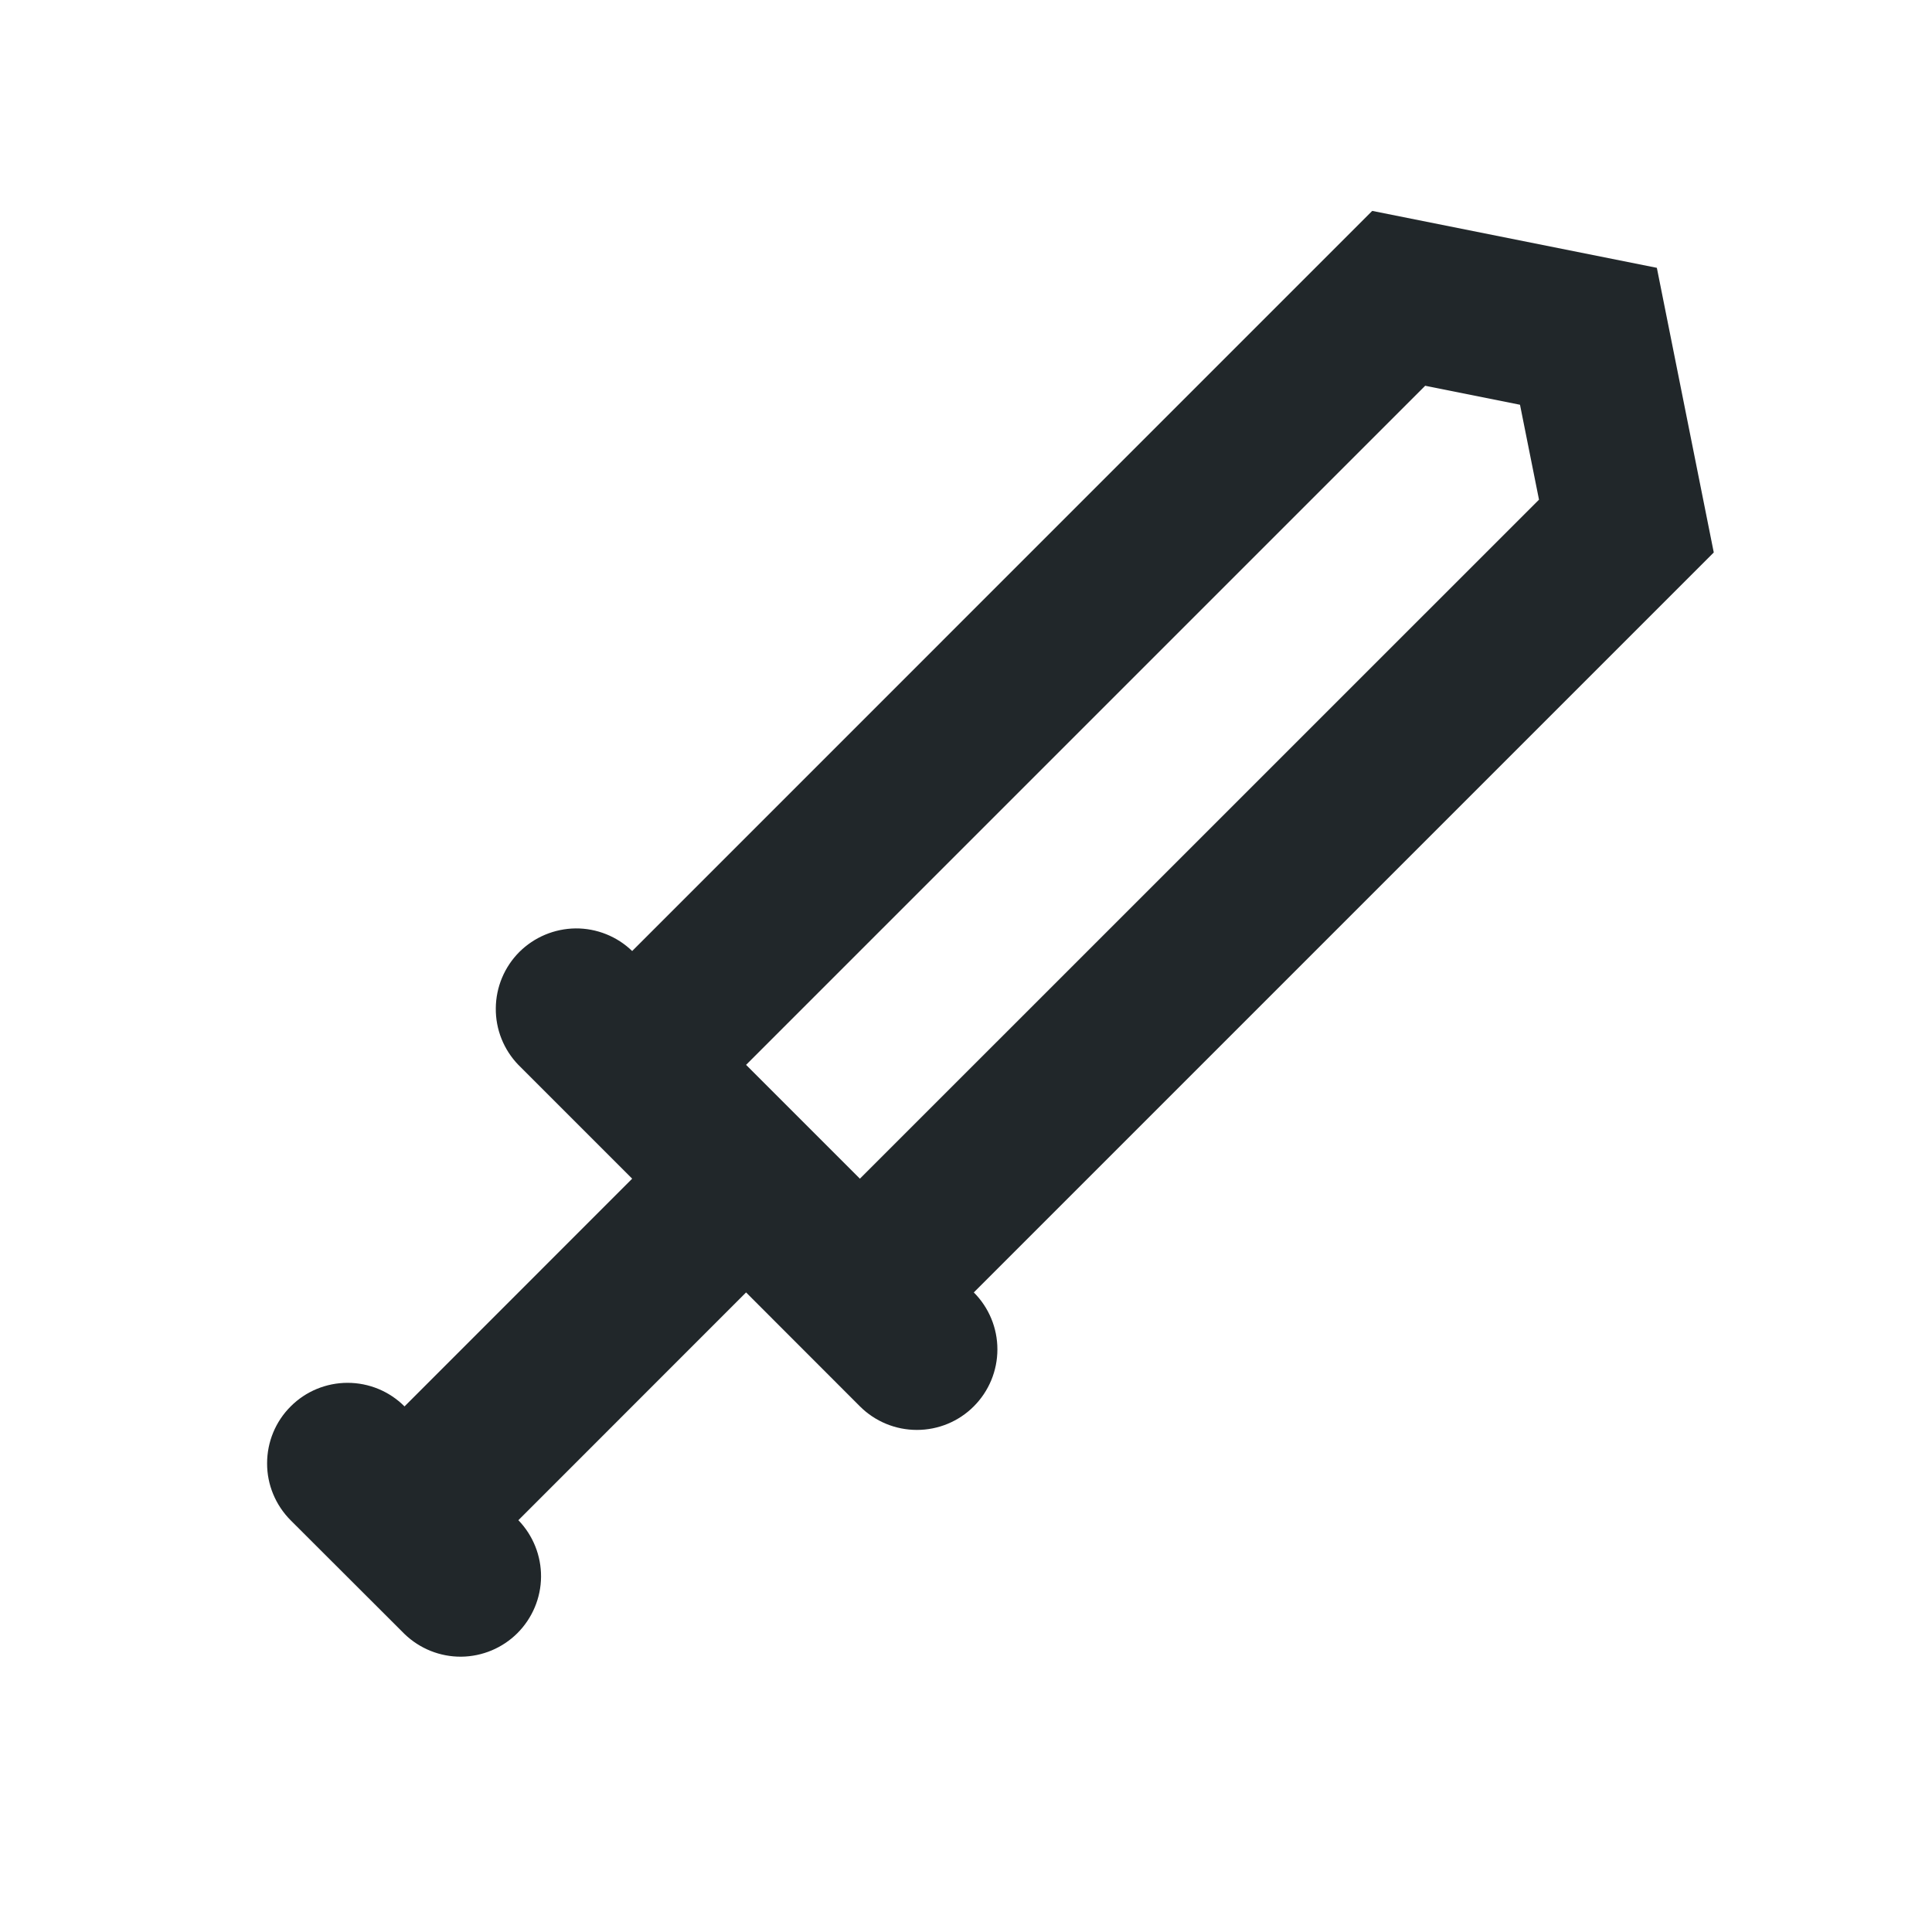 <svg width="24" height="24" viewBox="0 0 24 24" fill="none" xmlns="http://www.w3.org/2000/svg">
<path d="M9.268 13.228L10.682 14.642L19.118 6.207L18.882 5.028L17.704 4.792L9.268 13.228ZM6.44 18.885C6.622 19.074 6.723 19.326 6.721 19.588C6.719 19.851 6.613 20.101 6.428 20.287C6.243 20.472 5.992 20.577 5.73 20.58C5.467 20.582 5.215 20.481 5.026 20.299L3.61 18.885C3.423 18.697 3.317 18.443 3.318 18.178C3.318 17.912 3.423 17.658 3.611 17.471C3.798 17.283 4.053 17.178 4.318 17.178C4.583 17.178 4.838 17.283 5.025 17.471L7.853 14.642L6.439 13.228C6.257 13.039 6.156 12.787 6.159 12.525C6.161 12.262 6.266 12.012 6.451 11.826C6.637 11.641 6.888 11.536 7.15 11.533C7.412 11.531 7.665 11.632 7.853 11.814L17.046 2.62L20.582 3.327L21.289 6.863L12.097 16.055C12.285 16.243 12.39 16.497 12.39 16.762C12.39 17.028 12.285 17.282 12.097 17.47C11.91 17.658 11.655 17.763 11.39 17.763C11.124 17.763 10.87 17.658 10.682 17.47L9.268 16.055L6.44 18.884V18.885Z" fill="#21272A"/>
</svg>
